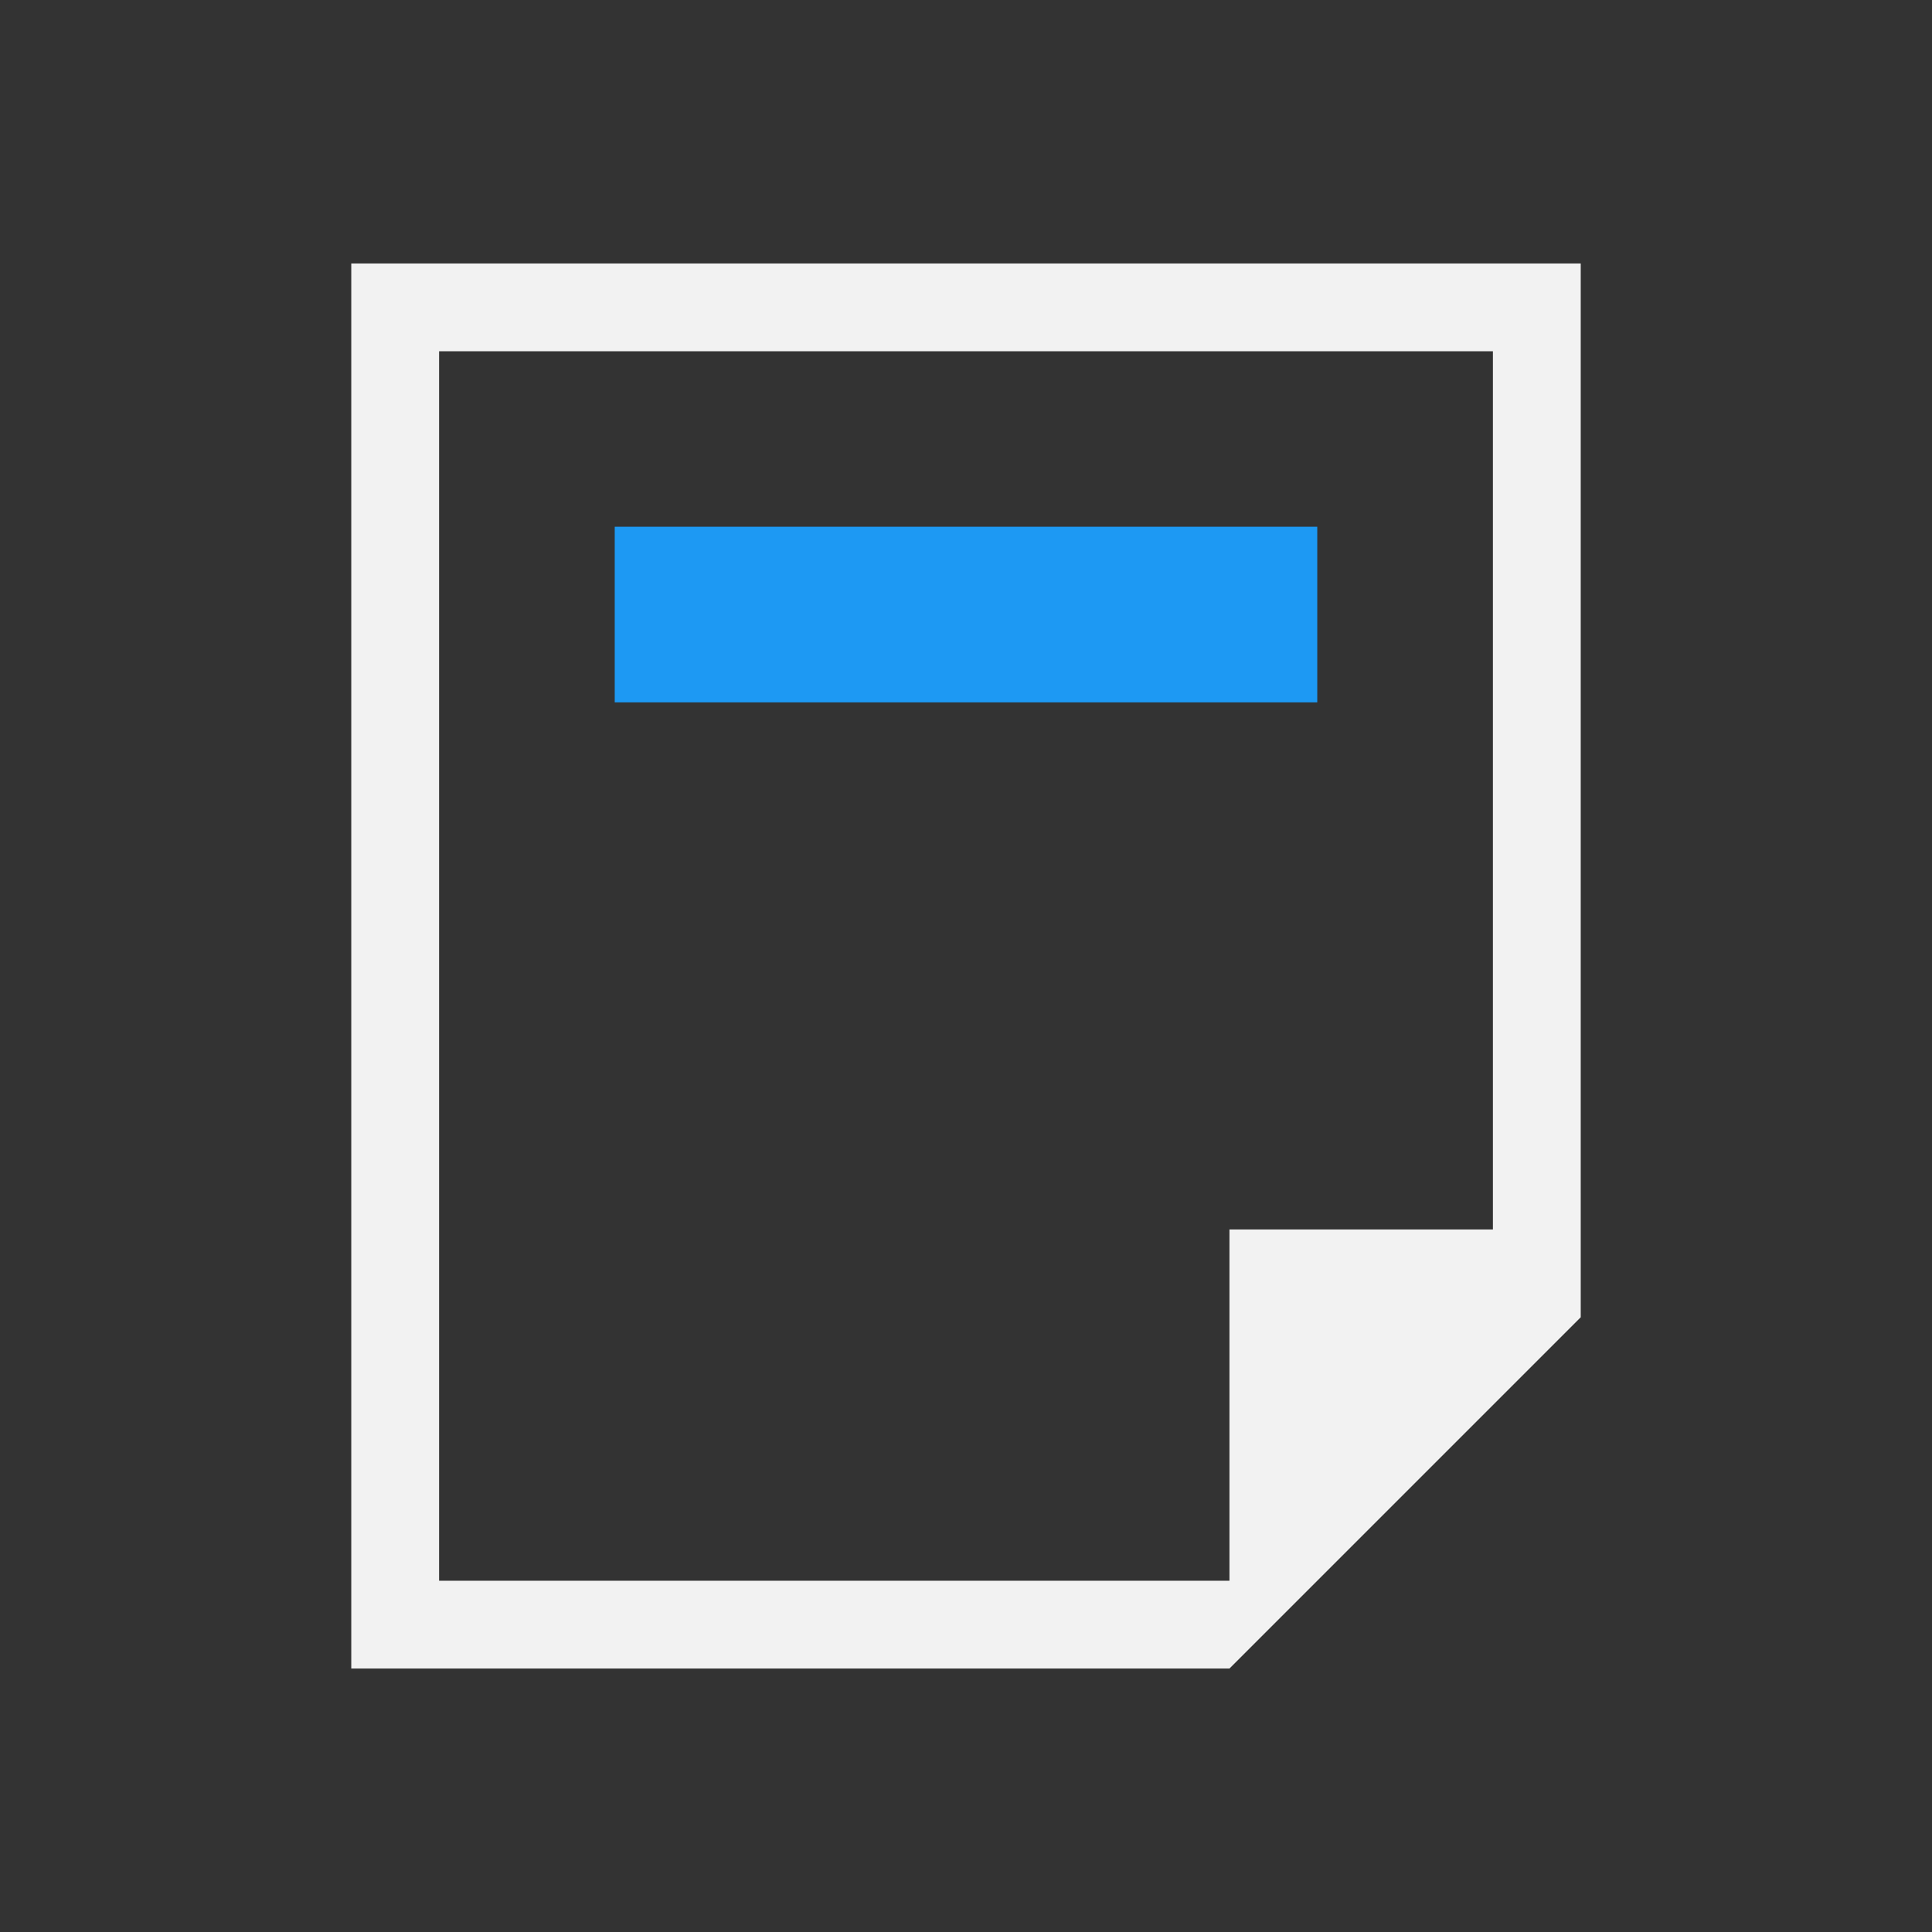 <?xml version="1.0" encoding="UTF-8" standalone="no"?>
<svg xmlns="http://www.w3.org/2000/svg" width="22" height="22" version="1.1">
 <rect width="100%" height="100%" fill="#333333" stroke="none"/>
 <g transform="translate(-326,-534.362)">
  <g transform="translate(-227.723,-48.757)">
   <g transform="translate(554.723,-447.243)">
    <path transform="translate(-2,1029.362)" d="m 5,4 0,10 0,6 1,0 9,0 4,-4 0,-1.406 L 19,4 18,4 6,4 5,4 Z m 1,1 12,0 0,10 -3,0 0,1 0,3 -9,0 0,-5 0,-9 z" style="fill:#f2f2f2;fill-opacity:1;"/>
    <rect y="1036.36" x="6" height="2" width="8" style="fill:#1d99f3;fill-opacity:1;"/>
   </g>
  </g>
 </g>
</svg>
